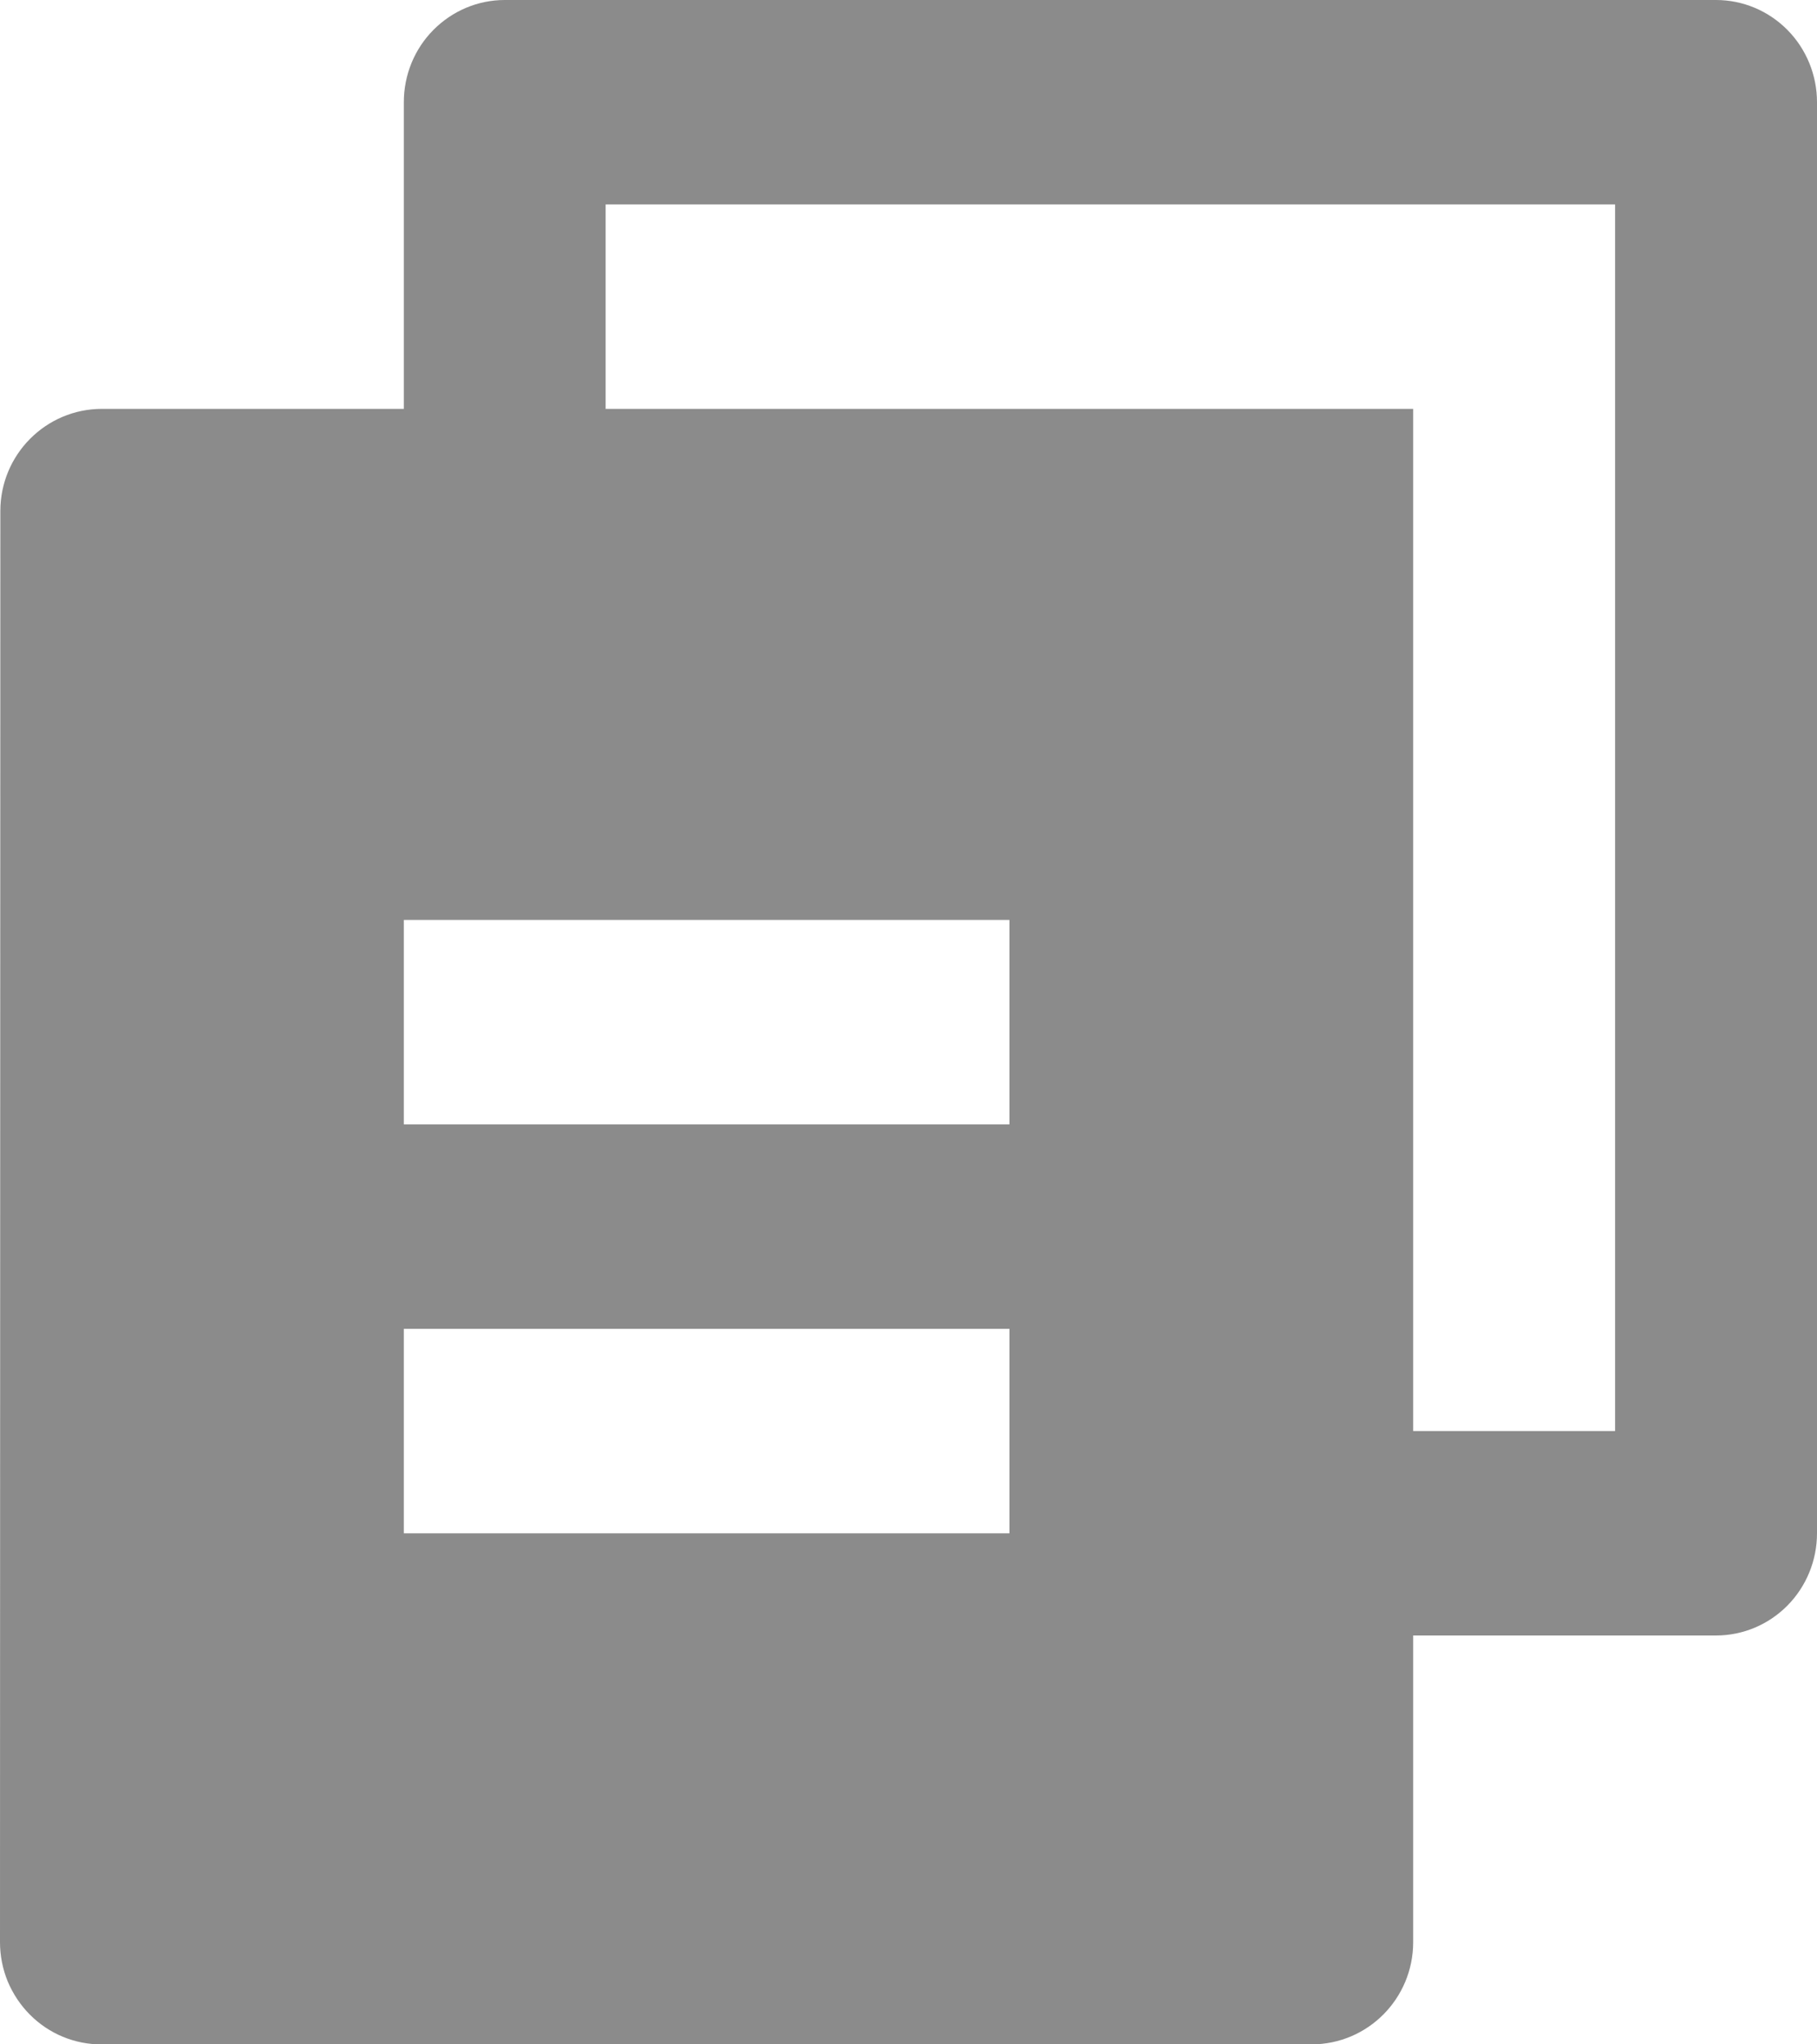 <svg width="16" height="18" viewBox="0 0 16 18" fill="none" xmlns="http://www.w3.org/2000/svg">
<path d="M3.556 3.6V0.9C3.556 0.661 3.649 0.432 3.816 0.264C3.983 0.095 4.209 0 4.444 0H15.111C15.347 0 15.573 0.095 15.74 0.264C15.906 0.432 16 0.661 16 0.9V13.5C16 13.739 15.906 13.968 15.74 14.136C15.573 14.305 15.347 14.4 15.111 14.4H12.444V17.1C12.444 17.597 12.044 18 11.549 18H0.895C0.778 18.001 0.662 17.978 0.553 17.933C0.445 17.888 0.346 17.822 0.263 17.738C0.18 17.655 0.114 17.555 0.068 17.446C0.023 17.336 0 17.219 0 17.1L0.003 4.5C0.003 4.003 0.403 3.6 0.898 3.6H3.556ZM5.333 3.6H12.444V12.6H14.222V1.8H5.333V3.6ZM3.556 8.1V9.9H8.889V8.1H3.556ZM3.556 11.7V13.5H8.889V11.7H3.556Z" fill="#5A5A5A" fill-opacity="0.7"/>
</svg>
